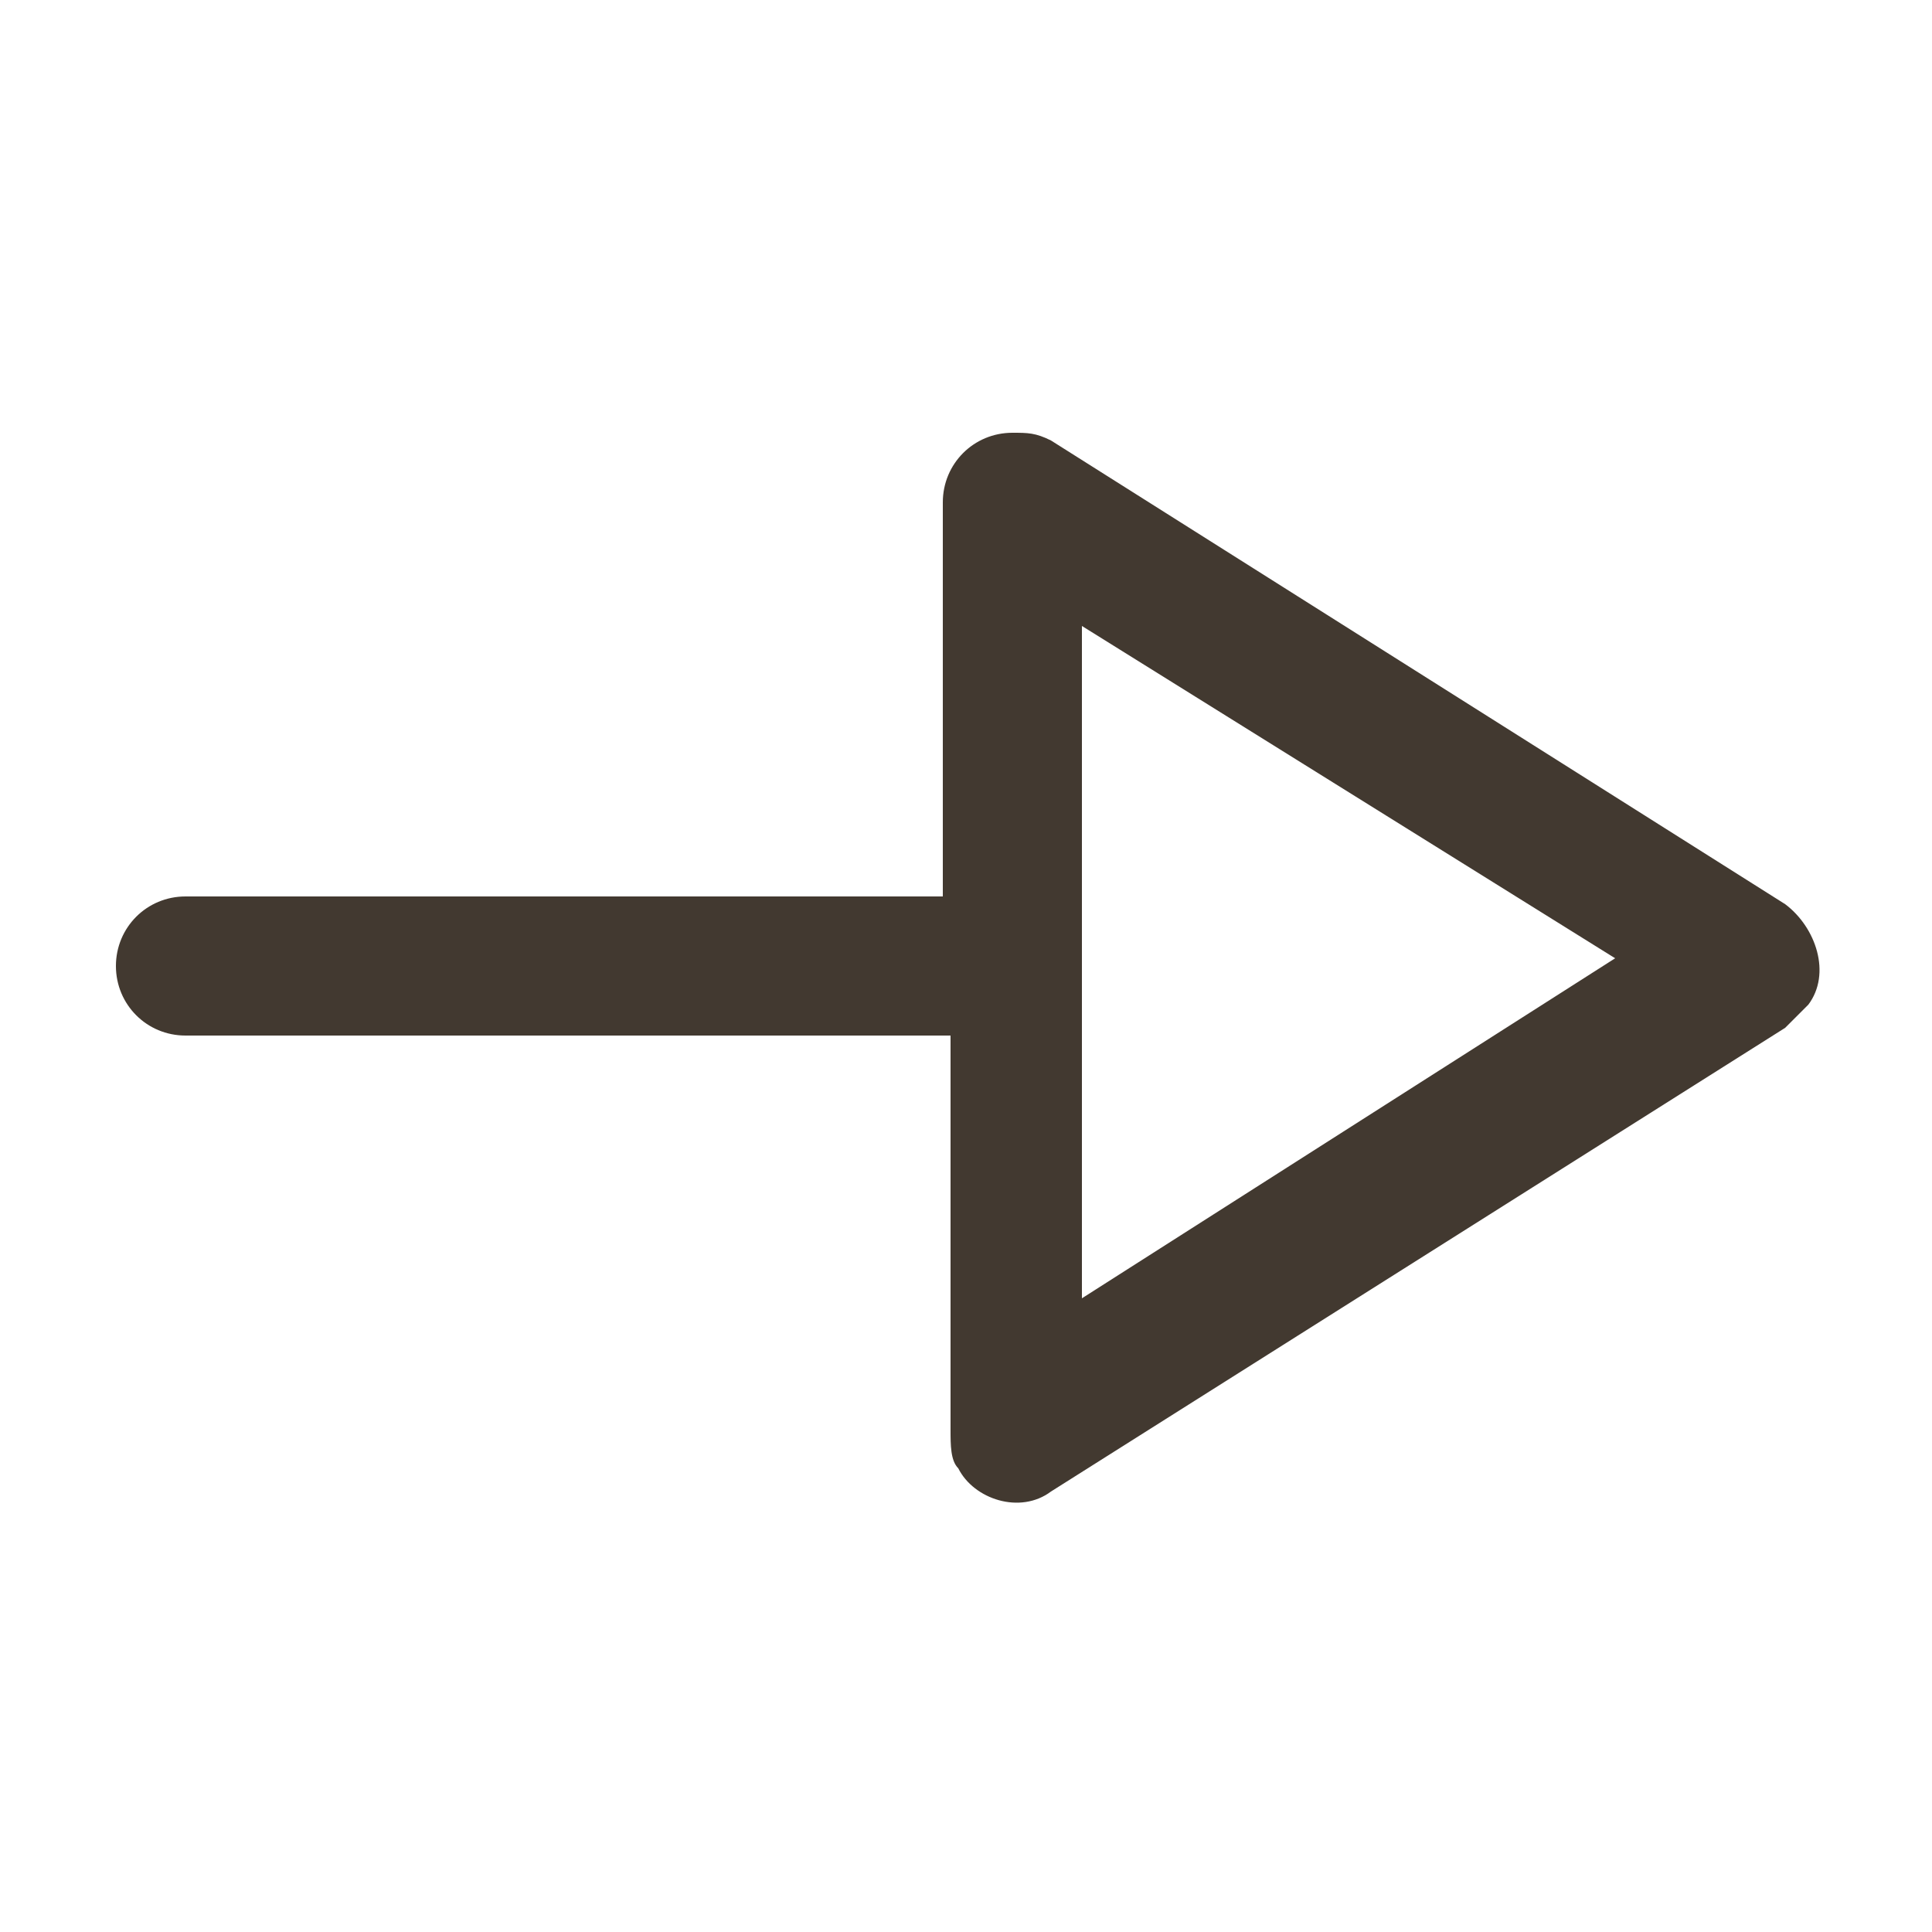 <svg width="24" height="24" viewBox="0 0 24 24" fill="none" xmlns="http://www.w3.org/2000/svg">
<g clip-path="url(#clip0_1_134)">
<path d="M1.44 12C1.44 11.52 1.824 11.136 2.304 11.136H11.712V6.24C11.712 5.76 12.096 5.376 12.576 5.376C12.768 5.376 12.864 5.376 13.056 5.472L22.176 11.232C22.56 11.52 22.752 12.096 22.464 12.48C22.368 12.576 22.272 12.672 22.176 12.768L13.056 18.528C12.672 18.816 12.096 18.624 11.904 18.24C11.808 18.144 11.808 17.952 11.808 17.76V12.864H2.304C1.824 12.864 1.44 12.48 1.44 12ZM13.44 7.776V16.128L20.064 11.904L13.44 7.776Z" fill="#423930"/>
</g>
<defs>
<clipPath id="clip0_1_134">
<rect width="24" height="24" fill="white"/>
</clipPath>
</defs>
</svg>
